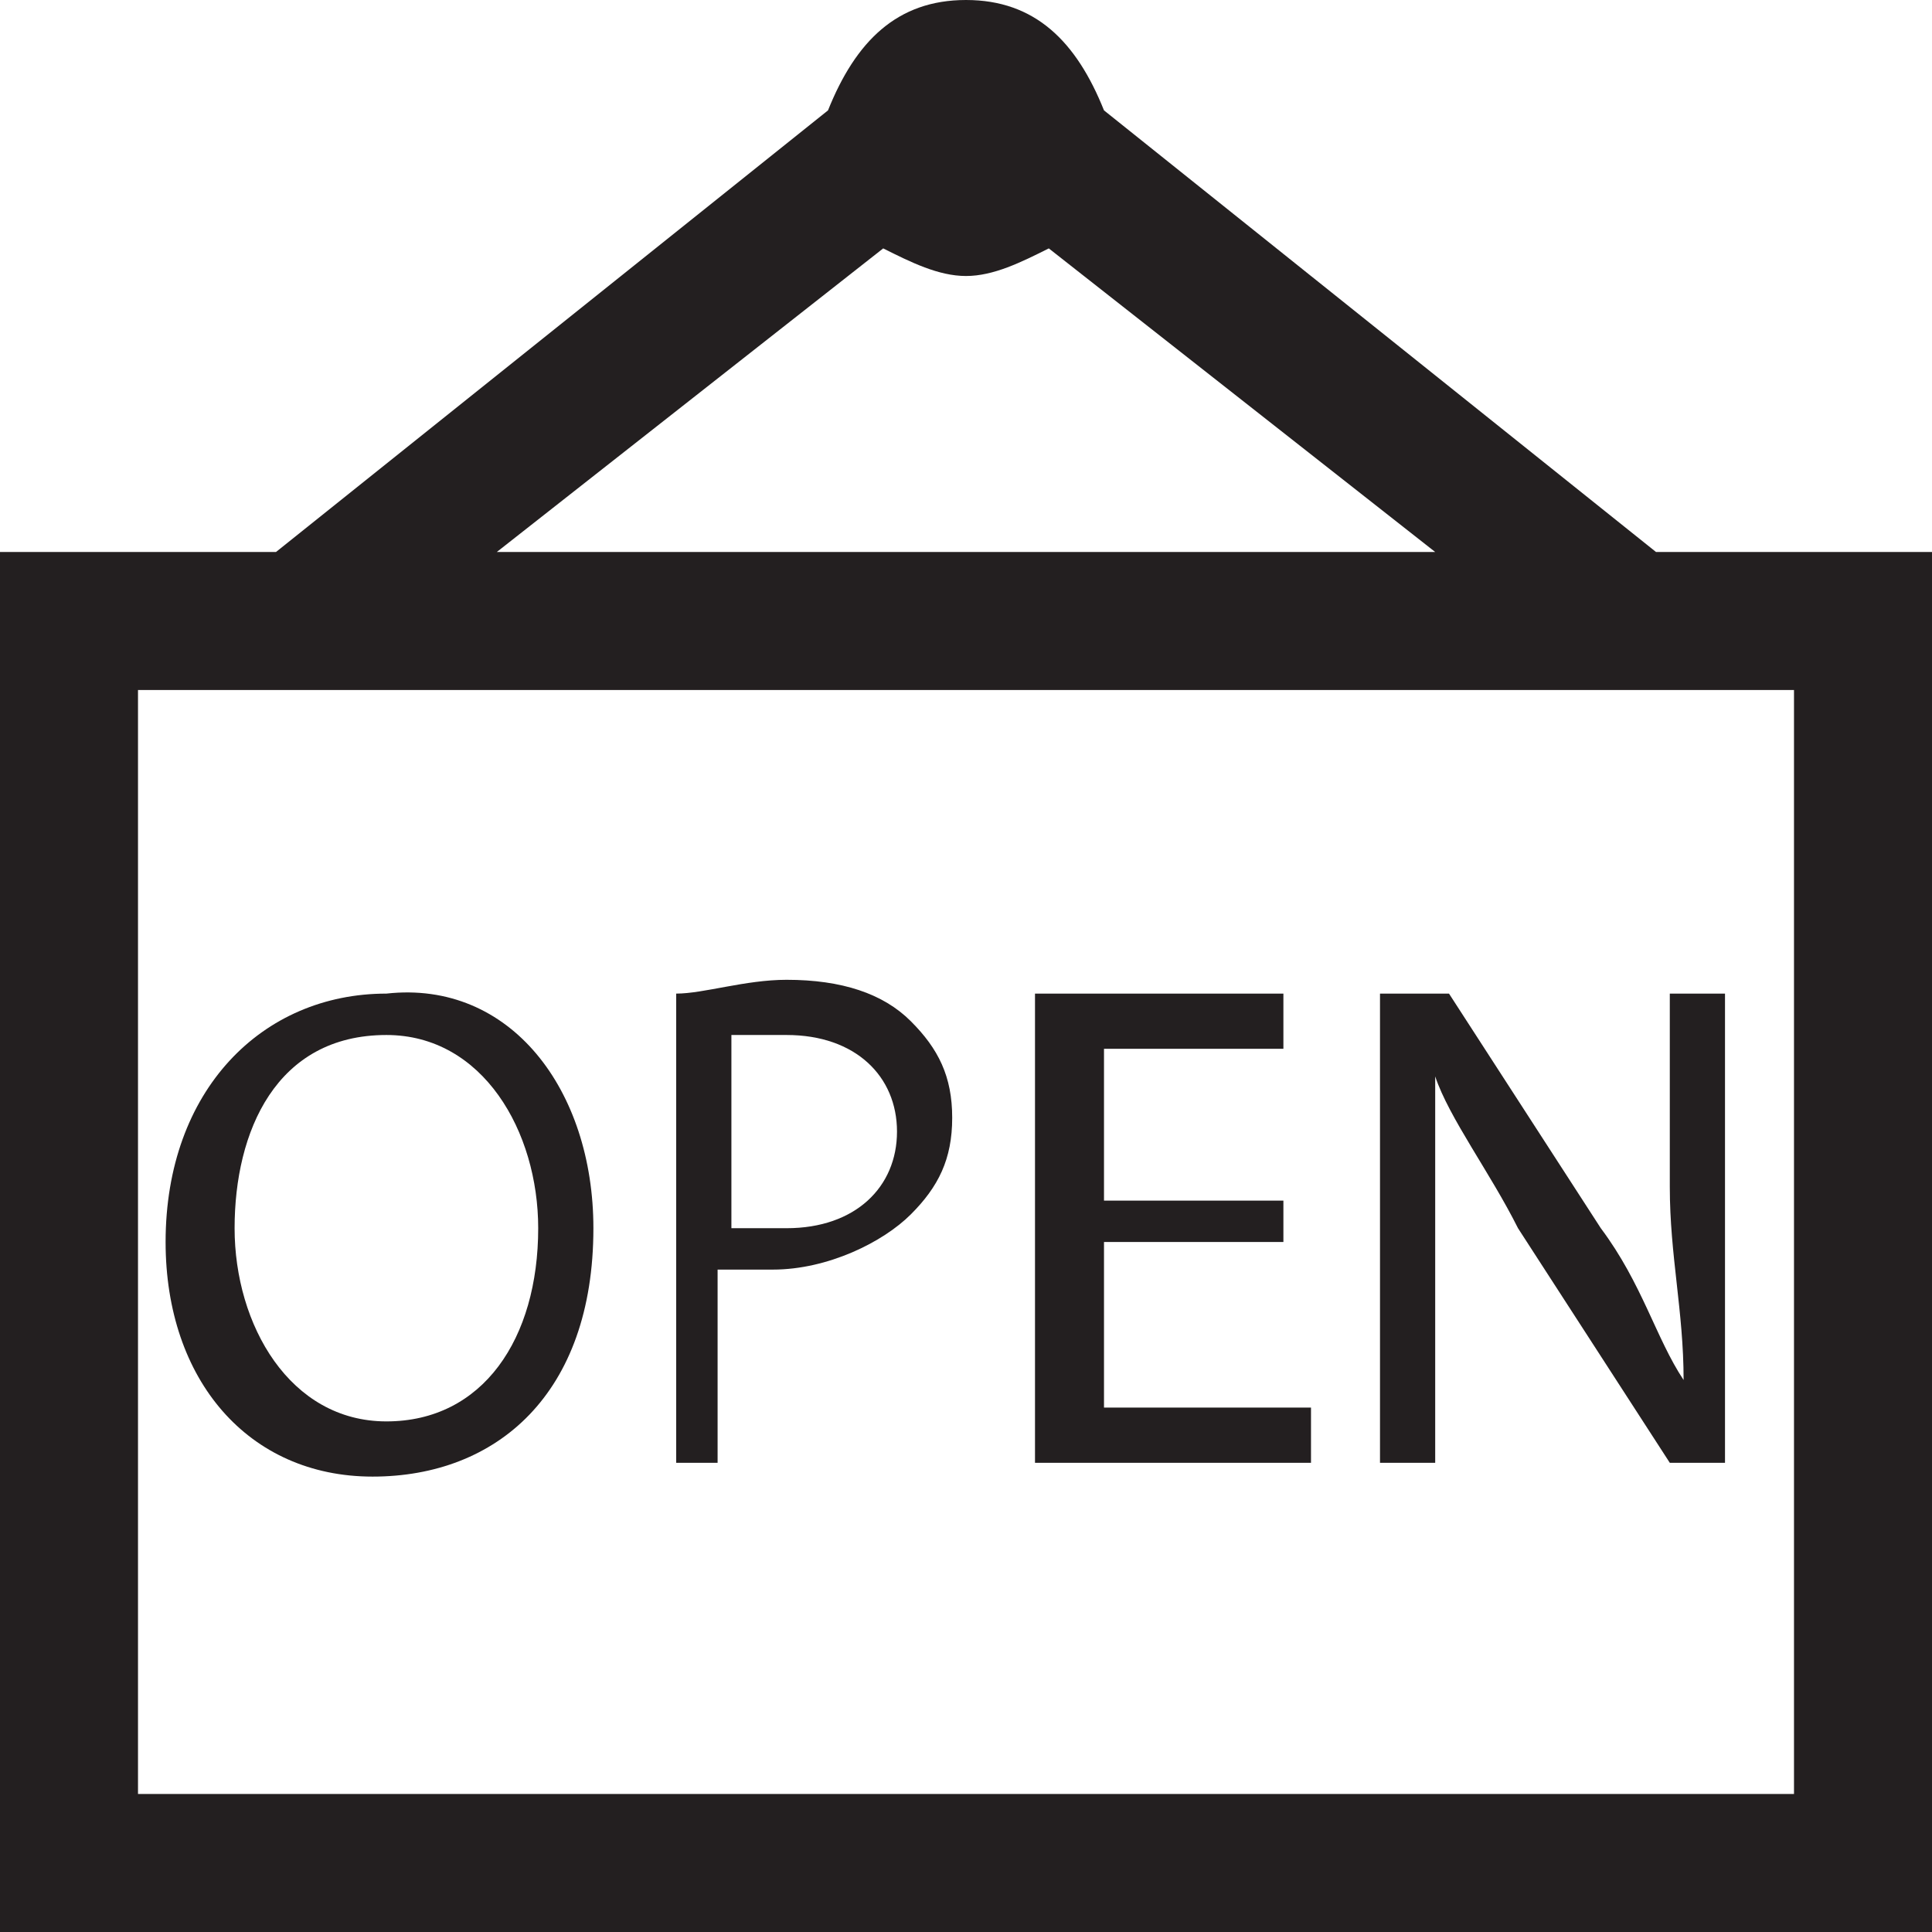 <?xml version="1.0" encoding="utf-8"?>
<!-- Generator: Adobe Illustrator 25.4.1, SVG Export Plug-In . SVG Version: 6.00 Build 0)  -->
<svg version="1.1" id="Layer_1" xmlns="http://www.w3.org/2000/svg" xmlns:xlink="http://www.w3.org/1999/xlink" x="0px" y="0px"
	 width="14px" height="14px" viewBox="0 0 14 14" enable-background="new 0 0 14 14" xml:space="preserve">
<path fill="#231F20" d="M4.3,8.9c0,1.2-0.7,1.8-1.6,1.8S1.2,10,1.2,9c0-1.1,0.7-1.8,1.6-1.8C3.7,7.1,4.3,7.9,4.3,8.9z M1.7,8.9
	c0,0.7,0.4,1.4,1.1,1.4s1.1-0.6,1.1-1.4c0-0.7-0.4-1.4-1.1-1.4C2,7.5,1.7,8.2,1.7,8.9z"/>
<path fill="#231F20" d="M4.9,7.2c0.2,0,0.5-0.1,0.8-0.1c0.4,0,0.7,0.1,0.9,0.3c0.2,0.2,0.3,0.4,0.3,0.7S6.8,8.6,6.6,8.8
	C6.4,9,6,9.2,5.6,9.2c-0.1,0-0.3,0-0.4,0v1.4H4.9V7.2z M5.3,8.9c0.1,0,0.2,0,0.4,0c0.5,0,0.8-0.3,0.8-0.7c0-0.4-0.3-0.7-0.8-0.7
	c-0.2,0-0.3,0-0.4,0V8.9z"/>
<path fill="#231F20" d="M9.3,9H8v1.2h1.5v0.4h-2V7.2h1.8v0.4H8v1.1h1.3V9z"/>
<path fill="#231F20" d="M10,10.6V7.2h0.5l1.1,1.7c0.3,0.4,0.4,0.8,0.6,1.1l0,0c0-0.5-0.1-0.9-0.1-1.4V7.2h0.4v3.4h-0.4L11,8.9
	c-0.2-0.4-0.5-0.8-0.6-1.1l0,0c0,0.4,0,0.8,0,1.4v1.4C10.4,10.6,10,10.6,10,10.6z"/>
<path fill="#231F20" d="M12,4L8,0.8C7.8,0.3,7.5,0,7,0S6.2,0.3,6,0.8L2,4H0v10h14V4H12z M6.4,1.8C6.6,1.9,6.8,2,7,2s0.4-0.1,0.6-0.2
	L10.4,4H3.6L6.4,1.8z M13,13H1V5h12V13z"/>
</svg>
